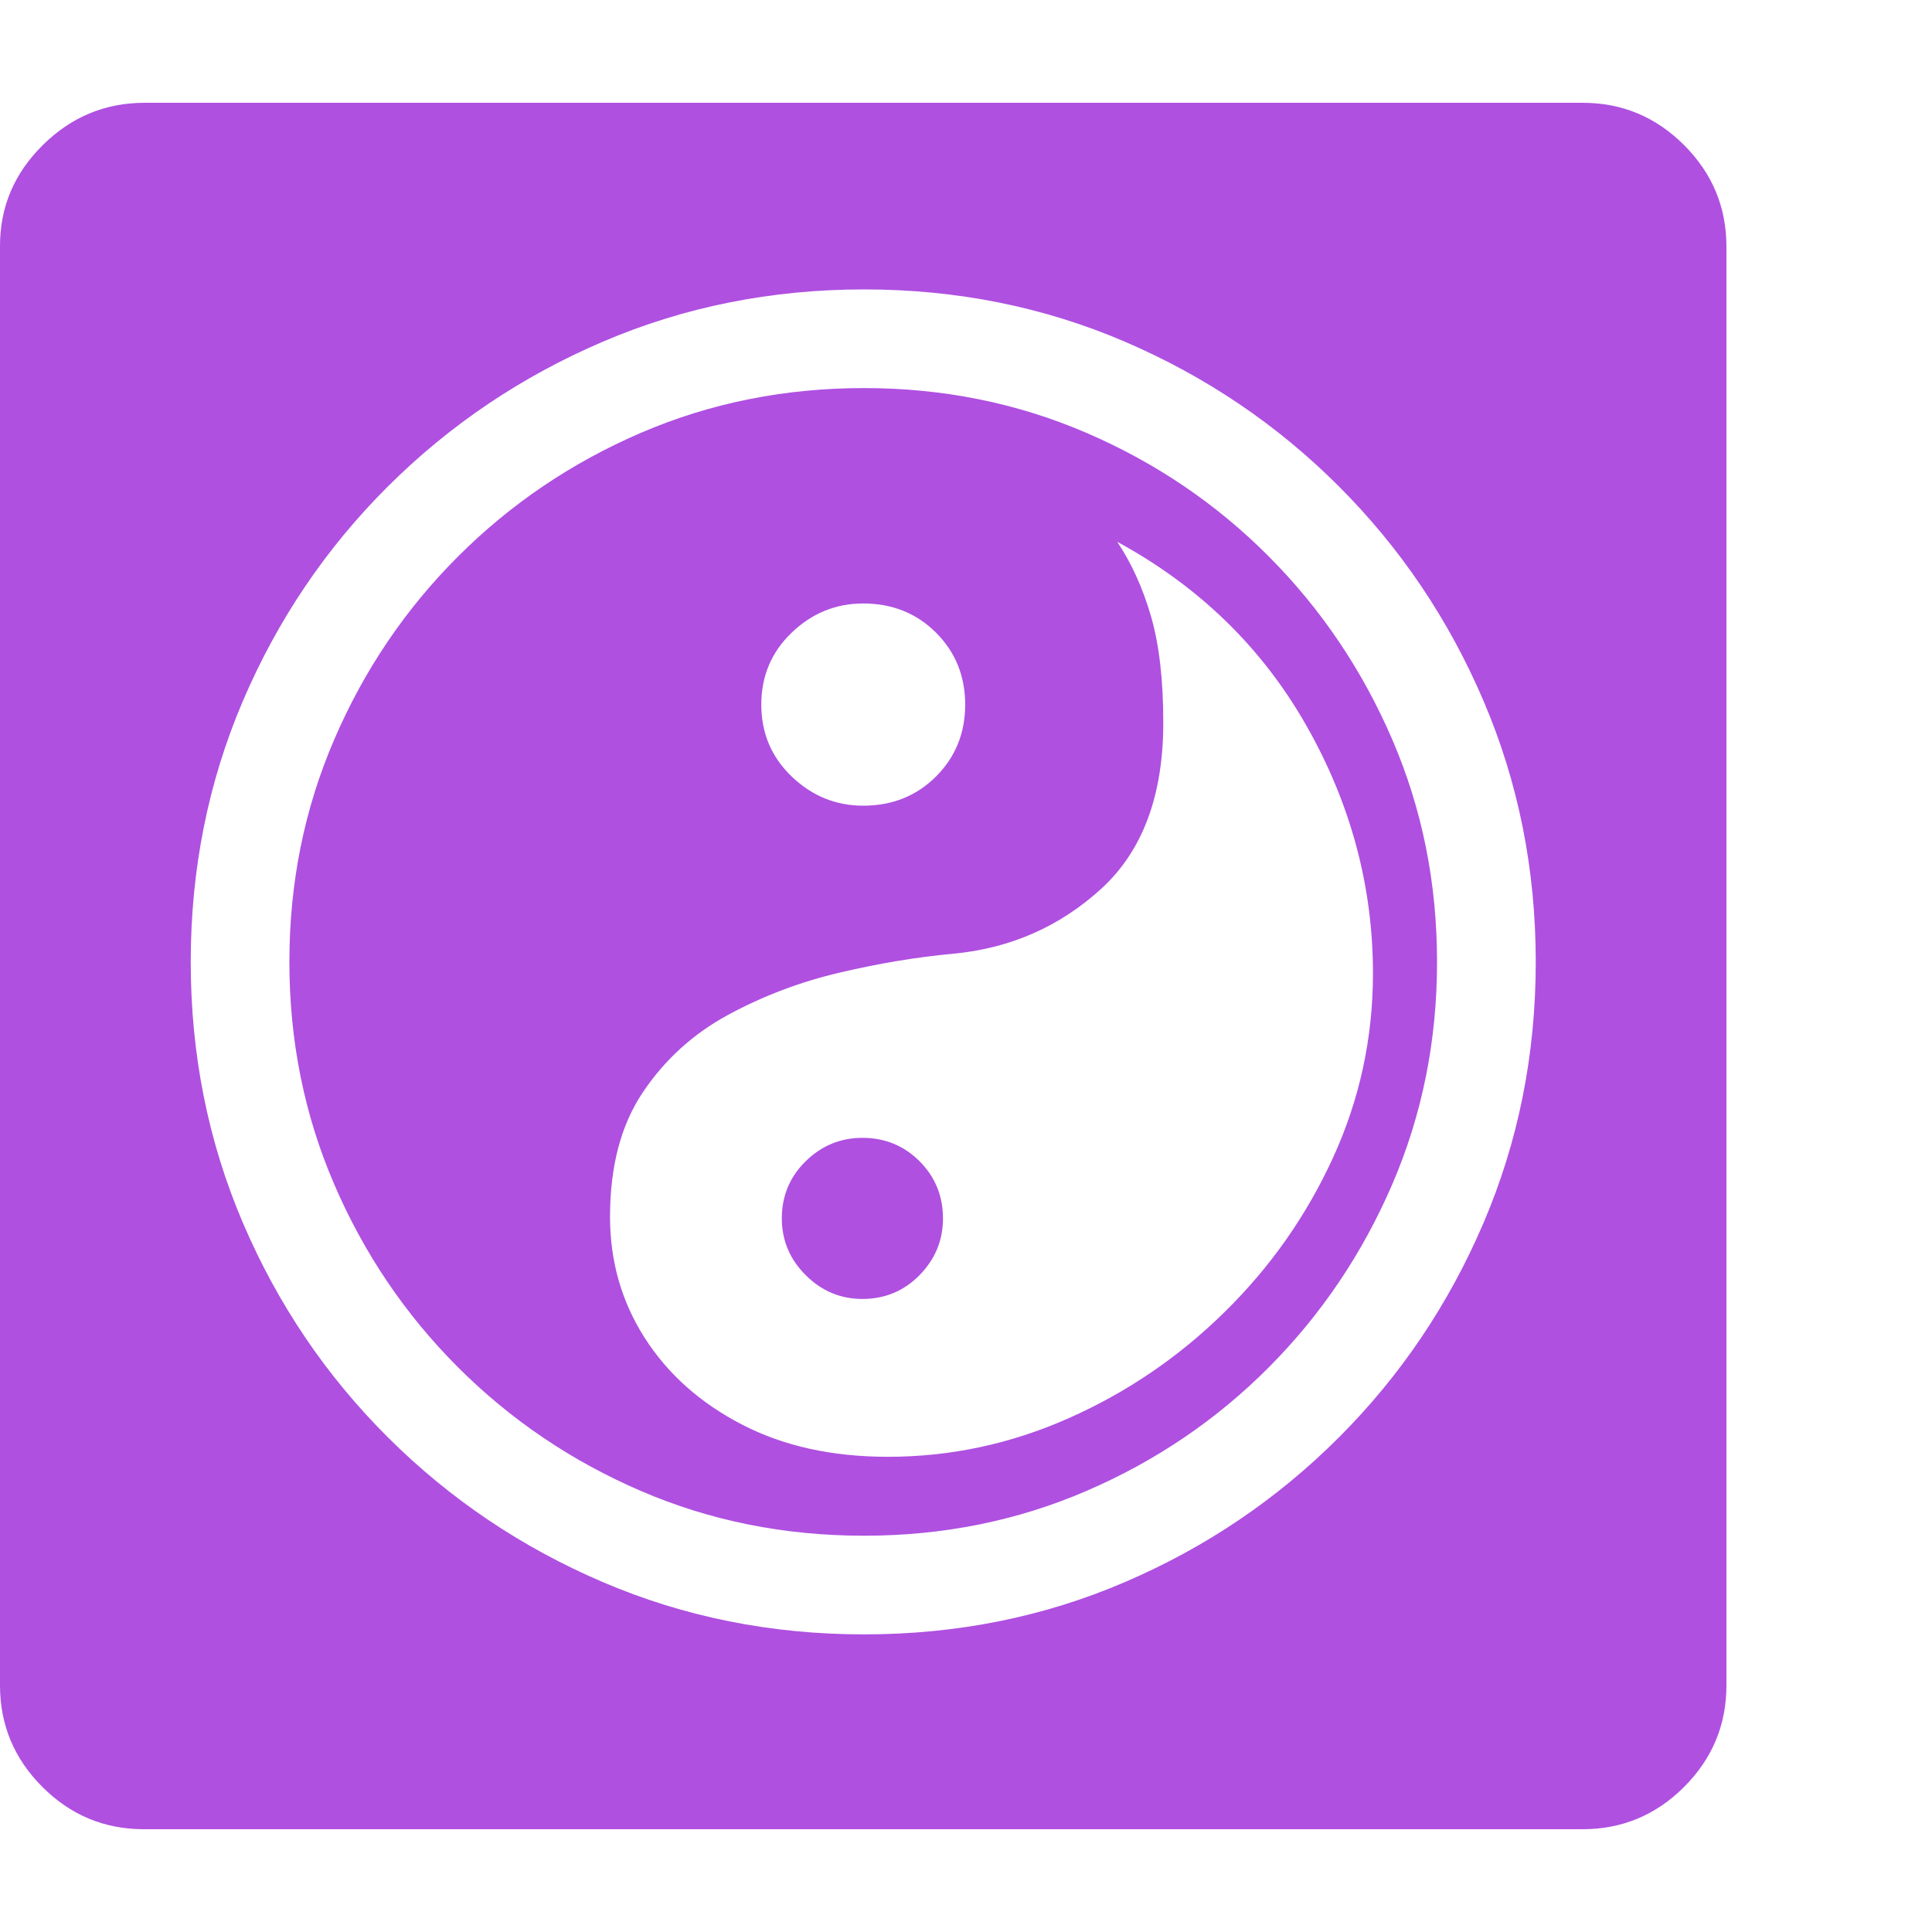 <svg version="1.1" xmlns="http://www.w3.org/2000/svg" style="fill:rgba(0,0,0,1.0)" width="256" height="256" viewBox="0 0 36.719 32.812"><path fill="rgb(175, 80, 225)" d="M2.734 32.812 C1.984 32.812 1.341 32.544 0.805 32.008 C0.268 31.471 0 30.828 0 30.078 L0 2.719 C0 1.979 0.271 1.341 0.812 0.805 C1.354 0.268 2 -0 2.75 -0 L30.078 -0 C30.828 -0 31.471 0.268 32.008 0.805 C32.544 1.341 32.812 1.984 32.812 2.734 L32.812 30.078 C32.812 30.828 32.544 31.471 32.008 32.008 C31.471 32.544 30.828 32.812 30.078 32.812 Z M16.391 22.734 C15.974 22.734 15.615 22.583 15.312 22.281 C15.01 21.979 14.859 21.62 14.859 21.203 C14.859 20.776 15.01 20.414 15.312 20.117 C15.615 19.82 15.974 19.672 16.391 19.672 C16.818 19.672 17.18 19.82 17.477 20.117 C17.773 20.414 17.922 20.776 17.922 21.203 C17.922 21.62 17.773 21.979 17.477 22.281 C17.18 22.583 16.818 22.734 16.391 22.734 Z M16.422 29.109 C18.182 29.109 19.833 28.779 21.375 28.117 C22.917 27.456 24.273 26.539 25.445 25.367 C26.617 24.195 27.534 22.836 28.195 21.289 C28.857 19.742 29.188 18.089 29.188 16.328 C29.188 14.568 28.857 12.914 28.195 11.367 C27.534 9.82 26.617 8.461 25.445 7.289 C24.273 6.117 22.917 5.201 21.375 4.539 C19.833 3.878 18.182 3.547 16.422 3.547 C14.661 3.547 13.008 3.878 11.461 4.539 C9.914 5.201 8.552 6.117 7.375 7.289 C6.198 8.461 5.279 9.82 4.617 11.367 C3.956 12.914 3.625 14.568 3.625 16.328 C3.625 18.089 3.956 19.742 4.617 21.289 C5.279 22.836 6.198 24.195 7.375 25.367 C8.552 26.539 9.914 27.456 11.461 28.117 C13.008 28.779 14.661 29.109 16.422 29.109 Z M16.422 27.234 C14.911 27.234 13.497 26.951 12.18 26.383 C10.862 25.815 9.703 25.031 8.703 24.031 C7.703 23.031 6.919 21.872 6.352 20.555 C5.784 19.237 5.5 17.828 5.5 16.328 C5.5 14.828 5.784 13.419 6.352 12.102 C6.919 10.784 7.703 9.625 8.703 8.625 C9.703 7.625 10.862 6.841 12.18 6.273 C13.497 5.706 14.911 5.422 16.422 5.422 C17.922 5.422 19.331 5.706 20.648 6.273 C21.966 6.841 23.122 7.625 24.117 8.625 C25.112 9.625 25.893 10.784 26.461 12.102 C27.029 13.419 27.312 14.828 27.312 16.328 C27.312 17.828 27.029 19.237 26.461 20.555 C25.893 21.872 25.112 23.031 24.117 24.031 C23.122 25.031 21.966 25.815 20.648 26.383 C19.331 26.951 17.922 27.234 16.422 27.234 Z M16.875 25.734 C18.063 25.734 19.208 25.49 20.312 25 C21.417 24.51 22.404 23.839 23.273 22.984 C24.143 22.13 24.831 21.151 25.336 20.047 C25.841 18.943 26.094 17.776 26.094 16.547 C26.094 14.891 25.672 13.32 24.828 11.836 C23.984 10.352 22.786 9.188 21.234 8.344 C21.505 8.75 21.719 9.221 21.875 9.758 C22.031 10.294 22.109 10.969 22.109 11.781 C22.109 13.167 21.716 14.219 20.93 14.938 C20.143 15.656 19.208 16.068 18.125 16.172 C17.437 16.234 16.716 16.354 15.961 16.531 C15.206 16.708 14.497 16.977 13.836 17.336 C13.174 17.695 12.635 18.185 12.219 18.805 C11.802 19.424 11.594 20.214 11.594 21.172 C11.594 22.016 11.812 22.781 12.25 23.469 C12.688 24.156 13.302 24.706 14.094 25.117 C14.885 25.529 15.812 25.734 16.875 25.734 Z M16.406 13.359 C16.958 13.359 17.419 13.174 17.789 12.805 C18.159 12.435 18.344 11.979 18.344 11.438 C18.344 10.896 18.159 10.44 17.789 10.07 C17.419 9.701 16.958 9.516 16.406 9.516 C15.885 9.516 15.432 9.701 15.047 10.07 C14.661 10.44 14.469 10.896 14.469 11.438 C14.469 11.979 14.661 12.435 15.047 12.805 C15.432 13.174 15.885 13.359 16.406 13.359 Z M36.719 27.344" /></svg>